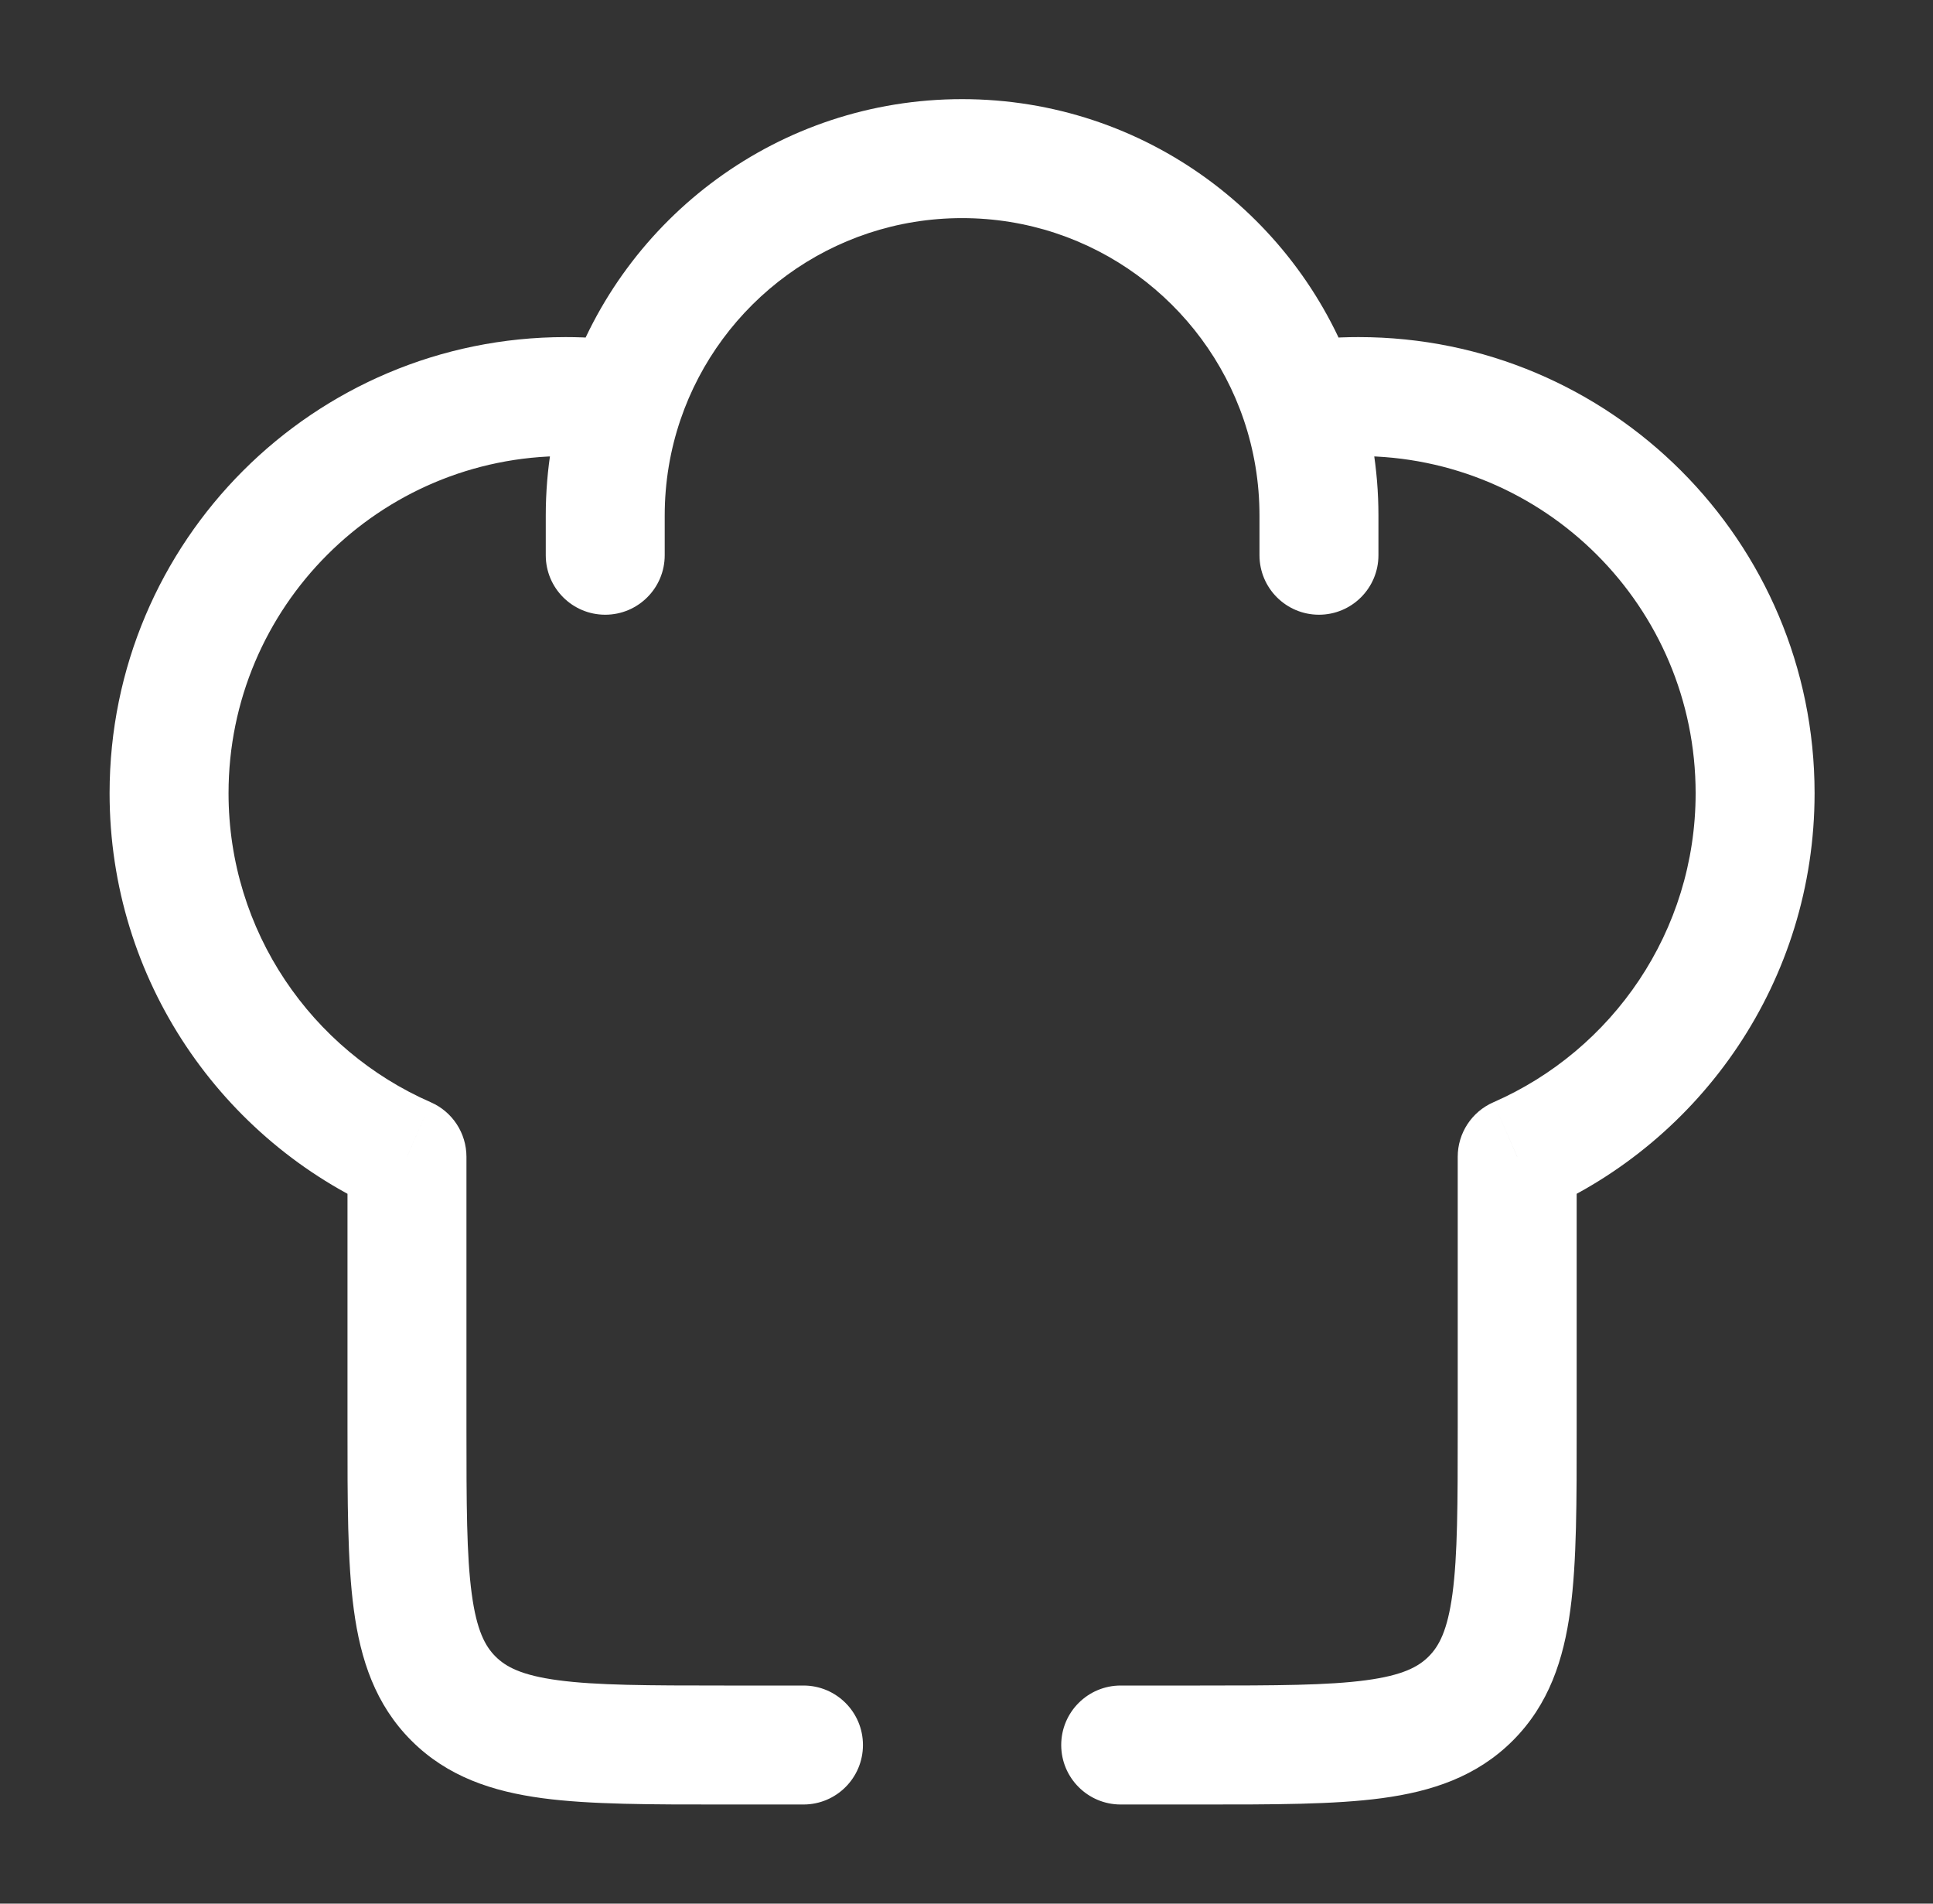 <svg width="65" height="64" viewBox="0 0 65 64" fill="none" xmlns="http://www.w3.org/2000/svg">
<rect x="0" y="0" width="65" height="64" fill="#333333" stroke="none"/>
<path d="M13.685 38.891H15.685C15.685 38.096 15.214 37.376 14.486 37.058L13.685 38.891ZM51.018 38.891L50.218 37.058C49.489 37.376 49.018 38.096 49.018 38.891H51.018ZM42.352 18.667C42.352 19.771 43.247 20.667 44.352 20.667C45.456 20.667 46.352 19.771 46.352 18.667H42.352ZM18.352 18.667C18.352 19.771 19.247 20.667 20.352 20.667C21.456 20.667 22.352 19.771 22.352 18.667H18.352ZM37.685 56.667C36.581 56.667 35.685 57.562 35.685 58.667C35.685 59.771 36.581 60.667 37.685 60.667V56.667ZM27.018 60.667C28.123 60.667 29.018 59.771 29.018 58.667C29.018 57.562 28.123 56.667 27.018 56.667V60.667ZM19.018 11.333C10.55 11.333 3.685 18.198 3.685 26.667H7.685C7.685 20.407 12.759 15.333 19.018 15.333V11.333ZM45.685 15.333C51.944 15.333 57.018 20.407 57.018 26.667H61.018C61.018 18.198 54.153 11.333 45.685 11.333V15.333ZM24.352 56.667C21.781 56.667 20.054 56.662 18.766 56.489C17.535 56.324 17.009 56.038 16.661 55.69L13.833 58.519C15.047 59.733 16.559 60.229 18.233 60.454C19.85 60.671 21.894 60.667 24.352 60.667V56.667ZM11.685 48C11.685 50.458 11.681 52.502 11.898 54.119C12.123 55.793 12.618 57.304 13.833 58.519L16.661 55.69C16.314 55.343 16.028 54.816 15.863 53.586C15.689 52.298 15.685 50.571 15.685 48H11.685ZM49.018 48C49.018 50.571 49.014 52.298 48.841 53.586C48.675 54.816 48.39 55.343 48.042 55.69L50.87 58.519C52.085 57.304 52.58 55.793 52.805 54.119C53.023 52.502 53.018 50.458 53.018 48H49.018ZM40.352 60.667C42.809 60.667 44.854 60.671 46.47 60.454C48.145 60.229 49.656 59.733 50.87 58.519L48.042 55.69C47.695 56.038 47.168 56.324 45.937 56.489C44.649 56.662 42.922 56.667 40.352 56.667V60.667ZM19.018 15.333C19.588 15.333 20.147 15.375 20.692 15.456L21.277 11.499C20.539 11.39 19.785 11.333 19.018 11.333V15.333ZM32.352 3.333C26.19 3.333 20.963 7.312 19.091 12.835L22.879 14.12C24.218 10.171 27.956 7.333 32.352 7.333V3.333ZM19.091 12.835C18.611 14.249 18.352 15.763 18.352 17.333H22.352C22.352 16.206 22.538 15.126 22.879 14.12L19.091 12.835ZM45.685 11.333C44.919 11.333 44.164 11.39 43.426 11.499L44.011 15.456C44.556 15.375 45.115 15.333 45.685 15.333V11.333ZM32.352 7.333C36.748 7.333 40.486 10.171 41.825 14.12L45.613 12.835C43.74 7.312 38.513 3.333 32.352 3.333V7.333ZM41.825 14.12C42.166 15.126 42.352 16.206 42.352 17.333H46.352C46.352 15.763 46.093 14.249 45.613 12.835L41.825 14.12ZM15.685 48V38.891H11.685V48H15.685ZM14.486 37.058C10.479 35.307 7.685 31.311 7.685 26.667H3.685C3.685 32.957 7.473 38.359 12.884 40.723L14.486 37.058ZM49.018 38.891V48H53.018V38.891H49.018ZM57.018 26.667C57.018 31.311 54.224 35.307 50.218 37.058L51.819 40.723C57.23 38.359 61.018 32.957 61.018 26.667H57.018ZM42.352 17.333V18.667H46.352V17.333H42.352ZM18.352 17.333V18.667H22.352V17.333H18.352ZM40.352 56.667H37.685V60.667H40.352V56.667ZM27.018 56.667H24.352V60.667H27.018V56.667Z" fill="white"/>
</svg>
